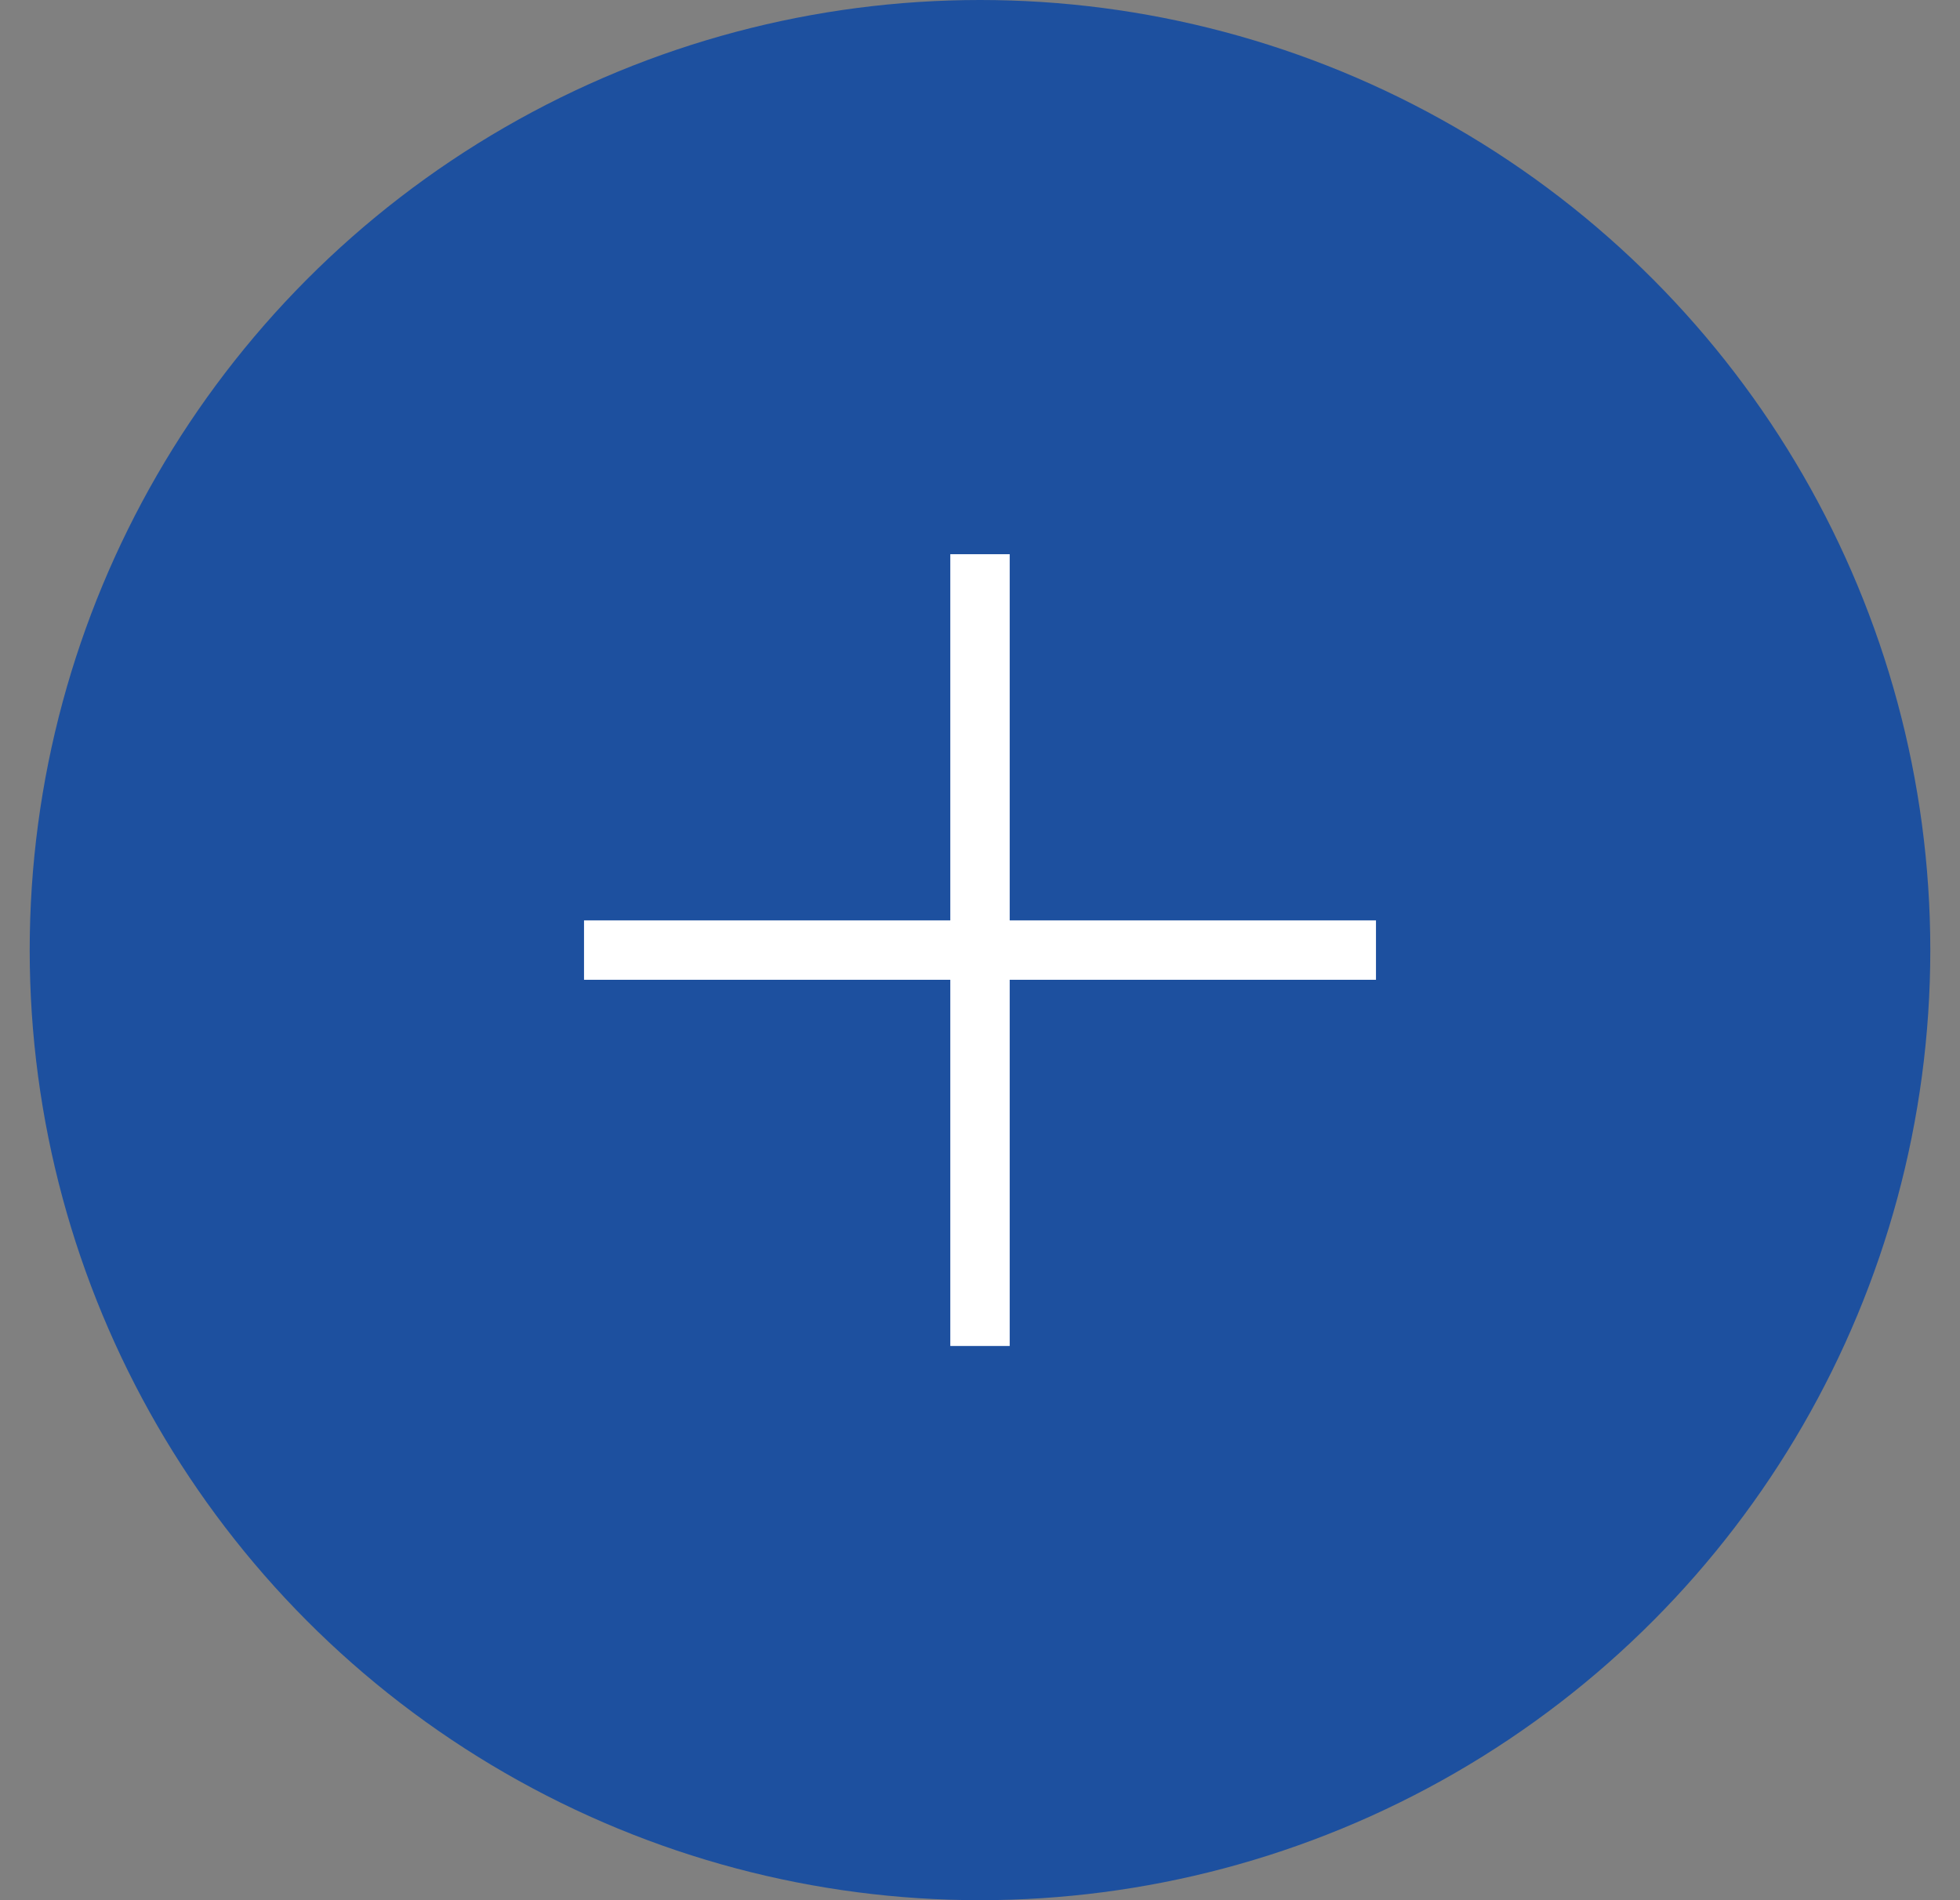 <svg width="33" height="32" viewBox="0 0 33 32" fill="none" xmlns="http://www.w3.org/2000/svg">
<rect x="0" y="0" width="33" height="32" fill="#808080" stroke="none"/>
<g clip-path="url(#clip0)">
<circle cx="16.5" cy="16" r="16" fill="#1D509F"/>
<path d="M9.833 16H16.5M23.167 16H16.5M16.5 16V9.333M16.5 16V22.667" stroke="white"/>
</g>
<defs>
<clipPath id="clip0">
<rect width="32" height="32" fill="white" transform="translate(0.5)"/>
</clipPath>
</defs>
</svg>
